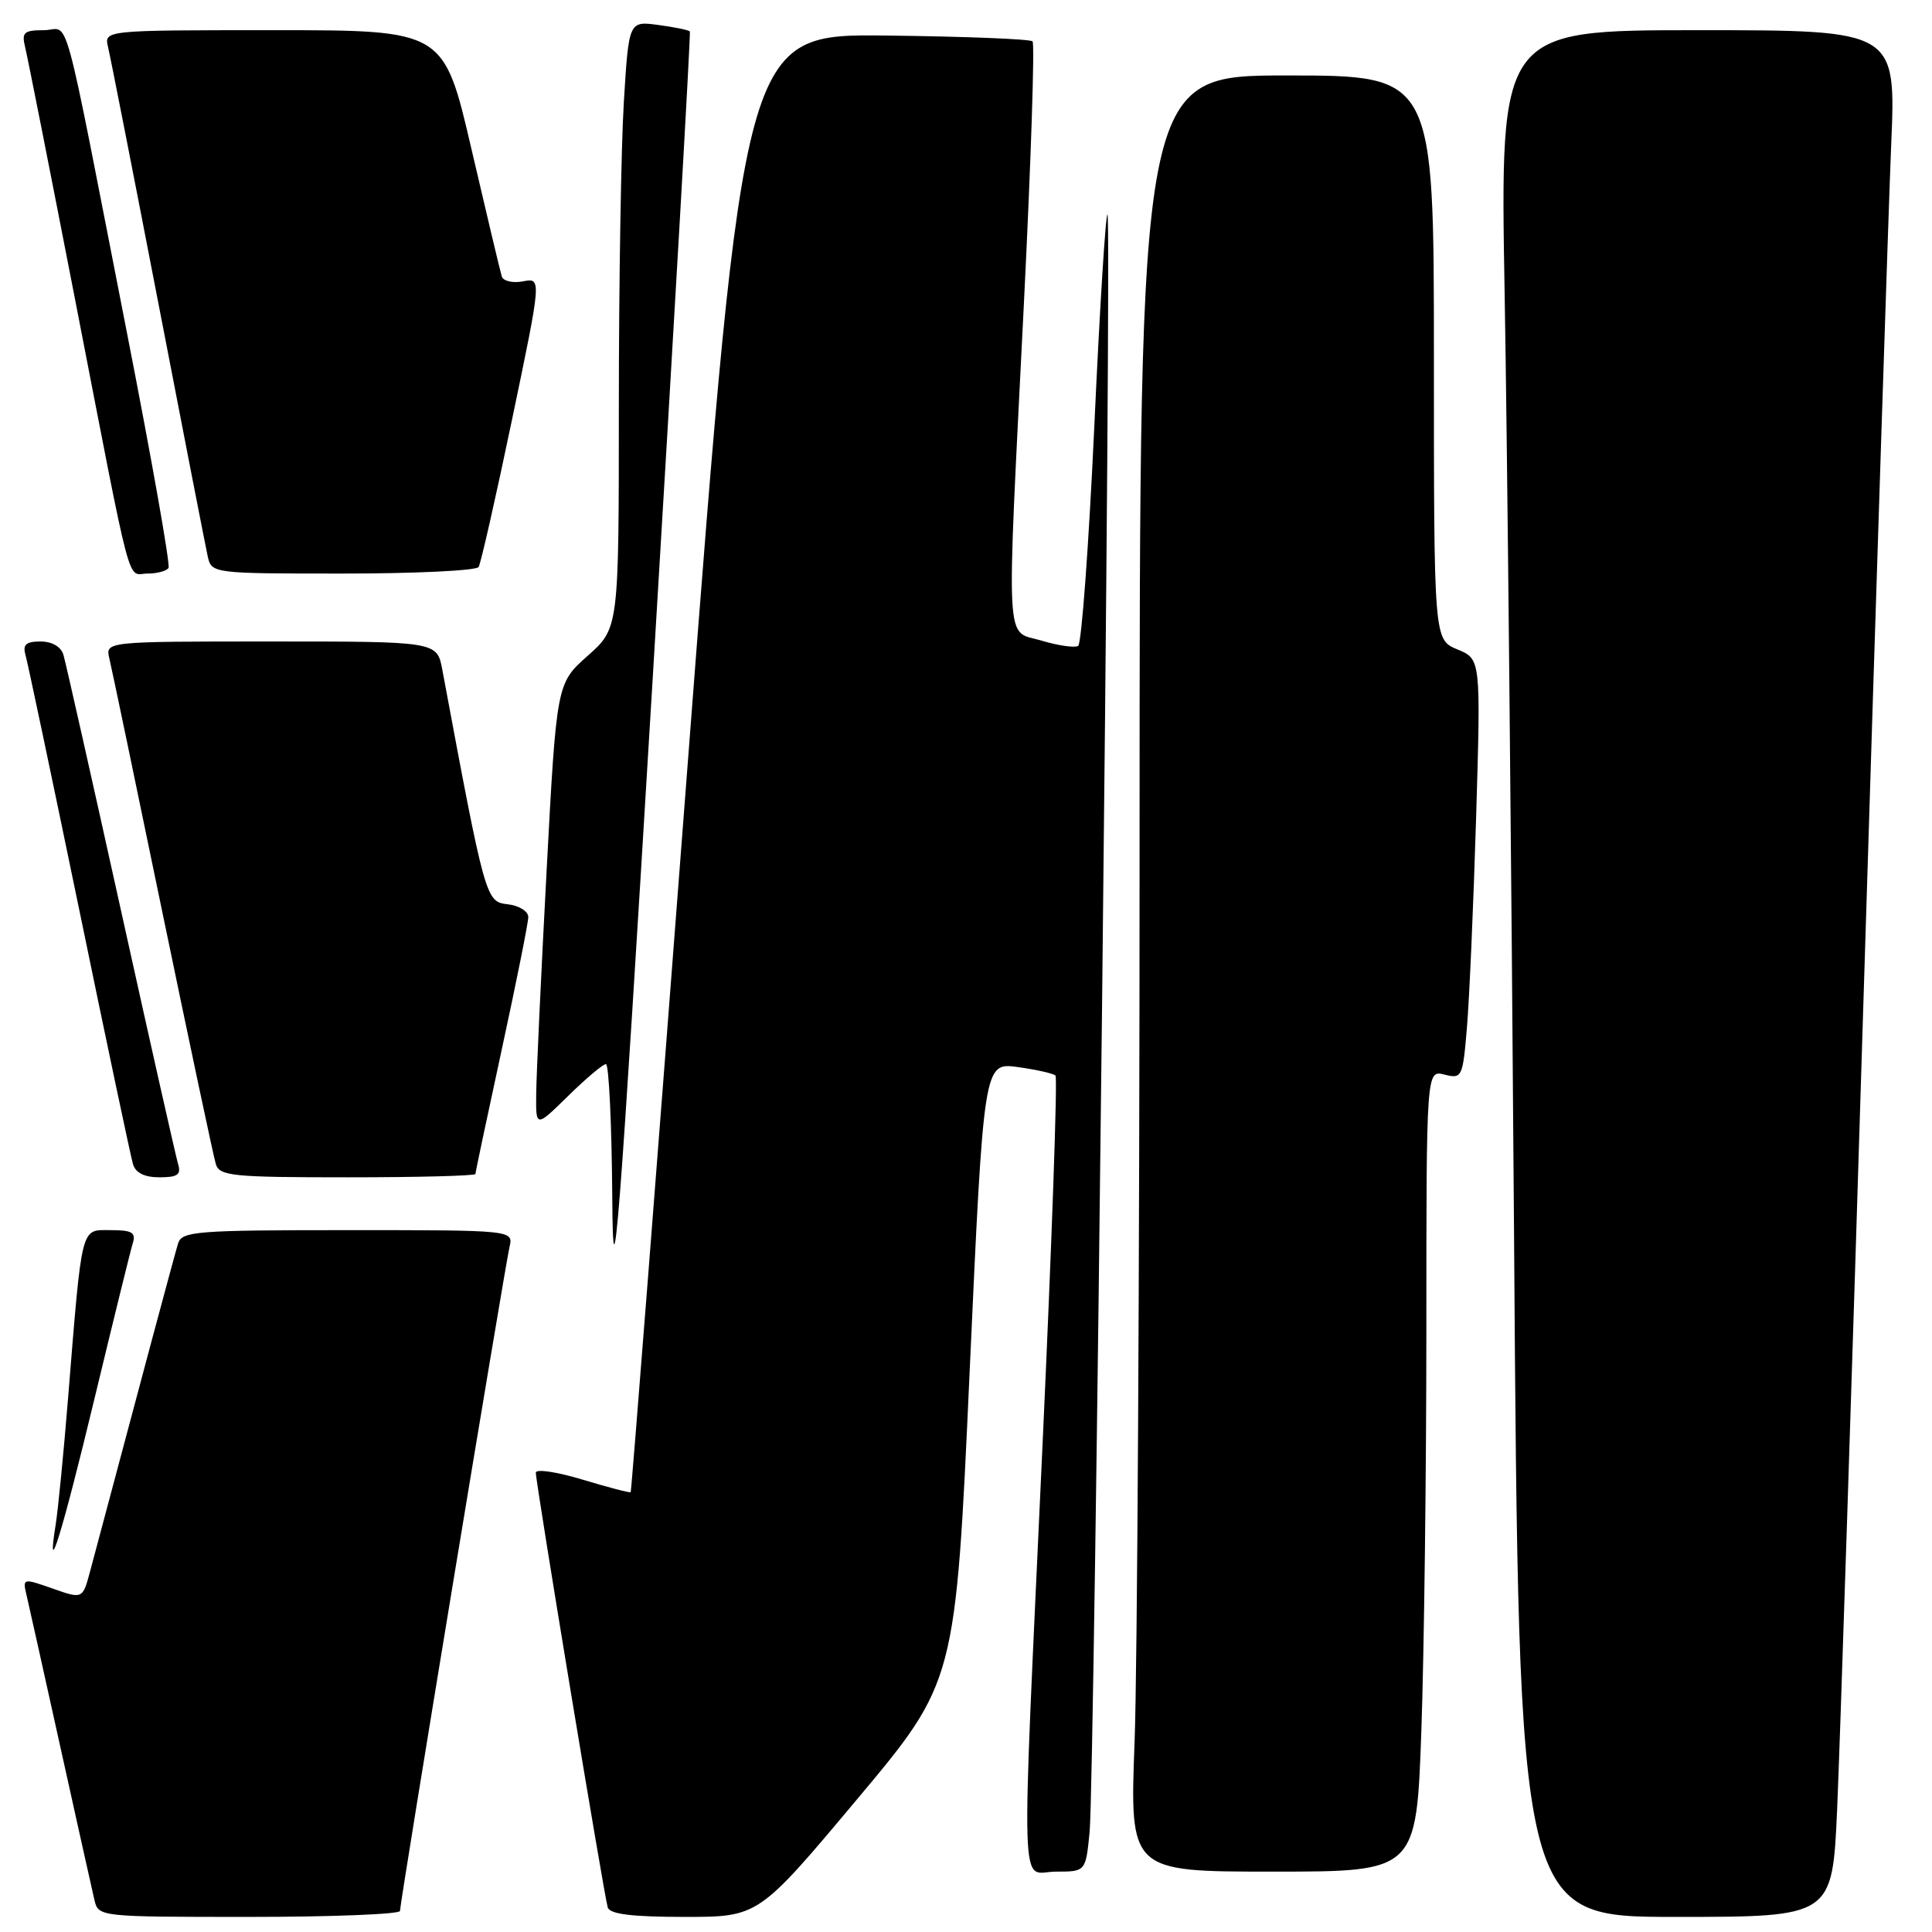 <?xml version="1.0" encoding="UTF-8" standalone="no"?>
<!DOCTYPE svg PUBLIC "-//W3C//DTD SVG 1.1//EN" "http://www.w3.org/Graphics/SVG/1.1/DTD/svg11.dtd" >
<svg xmlns="http://www.w3.org/2000/svg" xmlns:xlink="http://www.w3.org/1999/xlink" version="1.1" viewBox="0 0 256 256">
 <g >
 <path fill="currentColor"
d=" M 53.00 253.21 C 53.00 252.08 66.88 167.96 67.51 165.25 C 68.04 163.00 68.04 163.00 46.09 163.00 C 26.05 163.00 24.09 163.15 23.60 164.75 C 23.16 166.18 18.92 181.98 11.94 208.20 C 10.95 211.89 10.95 211.89 6.97 210.49 C 3.06 209.11 2.99 209.13 3.50 211.29 C 3.79 212.51 5.81 221.60 8.00 231.50 C 10.19 241.40 12.22 250.51 12.51 251.75 C 13.04 253.99 13.12 254.00 33.02 254.00 C 44.01 254.00 53.00 253.64 53.00 253.21 Z  M 113.56 238.42 C 126.62 222.84 126.62 222.84 128.48 181.81 C 130.35 140.78 130.35 140.78 134.85 141.39 C 137.32 141.73 139.57 142.24 139.86 142.52 C 140.14 142.81 139.37 164.74 138.15 191.27 C 135.28 253.88 135.09 248.00 139.93 248.00 C 143.86 248.00 143.86 248.00 144.38 242.75 C 145.04 236.11 147.33 29.00 146.75 28.42 C 146.51 28.18 145.72 40.83 145.00 56.53 C 144.27 72.23 143.31 85.31 142.86 85.59 C 142.41 85.86 140.23 85.55 138.02 84.89 C 133.13 83.42 133.33 87.16 135.67 40.27 C 136.61 21.45 137.12 5.79 136.82 5.48 C 136.51 5.17 127.77 4.83 117.40 4.71 C 98.54 4.50 98.54 4.50 91.14 101.00 C 87.08 154.08 83.67 197.60 83.57 197.72 C 83.48 197.84 80.61 197.09 77.20 196.06 C 73.79 195.03 71.00 194.61 71.00 195.14 C 71.00 196.55 80.06 251.28 80.53 252.75 C 80.82 253.64 83.78 254.00 90.72 254.00 C 100.50 254.00 100.50 254.00 113.56 238.42 Z  M 243.43 239.75 C 243.78 231.91 245.39 182.53 247.00 130.00 C 248.62 77.47 250.24 27.64 250.59 19.25 C 251.24 4.00 251.24 4.00 225.00 4.00 C 198.76 4.00 198.76 4.00 199.37 38.75 C 199.71 57.86 200.27 114.11 200.62 163.75 C 201.25 254.00 201.25 254.00 222.02 254.00 C 242.79 254.00 242.79 254.00 243.43 239.75 Z  M 188.34 229.25 C 188.70 218.94 189.00 195.04 189.00 176.14 C 189.00 141.78 189.00 141.78 191.40 142.39 C 193.72 142.97 193.82 142.76 194.37 136.24 C 194.69 132.53 195.24 120.01 195.59 108.42 C 196.22 87.33 196.22 87.33 193.11 86.05 C 190.00 84.76 190.00 84.76 190.00 47.38 C 190.00 10.00 190.00 10.00 170.50 10.00 C 151.00 10.00 151.00 10.00 151.00 111.75 C 151.00 167.71 150.70 221.26 150.34 230.75 C 149.69 248.00 149.69 248.00 168.68 248.00 C 187.68 248.00 187.68 248.00 188.34 229.25 Z  M 12.49 185.45 C 15.00 175.03 17.29 165.71 17.59 164.75 C 18.04 163.31 17.51 163.00 14.66 163.00 C 10.65 163.00 10.91 161.96 9.00 185.50 C 8.42 192.65 7.69 200.07 7.38 202.00 C 6.08 210.12 8.23 203.15 12.49 185.45 Z  M 91.41 4.17 C 91.27 3.98 89.40 3.60 87.24 3.31 C 83.32 2.78 83.32 2.78 82.66 13.55 C 82.30 19.47 82.00 37.57 82.00 53.77 C 82.00 83.23 82.00 83.23 77.88 86.89 C 73.75 90.55 73.75 90.55 72.42 115.52 C 71.69 129.26 71.07 142.51 71.05 144.96 C 71.00 149.42 71.00 149.42 75.29 145.21 C 77.65 142.89 79.90 141.00 80.29 141.00 C 80.68 141.00 81.06 148.99 81.13 158.75 C 81.23 173.97 81.99 164.25 86.45 90.50 C 89.31 43.20 91.54 4.35 91.41 4.17 Z  M 23.60 154.25 C 23.31 153.29 19.89 138.10 16.00 120.50 C 12.11 102.90 8.69 87.71 8.40 86.75 C 8.08 85.69 6.88 85.00 5.37 85.00 C 3.46 85.00 2.99 85.41 3.37 86.75 C 3.65 87.71 6.85 102.90 10.49 120.50 C 14.12 138.10 17.33 153.29 17.62 154.25 C 17.96 155.41 19.14 156.00 21.13 156.00 C 23.53 156.00 24.03 155.65 23.60 154.25 Z  M 63.00 155.56 C 63.00 155.31 64.58 147.86 66.50 139.00 C 68.42 130.14 70.00 122.27 70.00 121.51 C 70.00 120.75 68.77 119.99 67.27 119.82 C 64.36 119.48 64.31 119.30 58.61 88.75 C 57.91 85.00 57.91 85.00 35.94 85.00 C 13.96 85.00 13.96 85.00 14.49 87.25 C 14.79 88.49 17.96 103.67 21.54 121.00 C 25.13 138.32 28.30 153.29 28.60 154.25 C 29.08 155.83 30.81 156.00 46.07 156.00 C 55.38 156.00 63.00 155.80 63.00 155.56 Z  M 22.33 75.25 C 22.58 74.84 20.13 61.00 16.90 44.50 C 8.01 -0.89 9.35 4.00 5.82 4.00 C 3.17 4.00 2.85 4.29 3.33 6.25 C 3.64 7.49 6.64 22.67 10.01 40.00 C 17.69 79.53 16.76 76.00 19.55 76.00 C 20.83 76.00 22.08 75.66 22.33 75.25 Z  M 63.42 75.13 C 63.71 74.65 65.71 65.84 67.86 55.54 C 71.77 36.81 71.77 36.81 69.30 37.28 C 67.95 37.54 66.68 37.25 66.49 36.63 C 66.29 36.01 64.49 28.41 62.47 19.75 C 58.81 4.00 58.81 4.00 36.29 4.00 C 13.78 4.00 13.78 4.00 14.32 6.25 C 14.62 7.49 17.60 22.67 20.95 40.00 C 24.29 57.33 27.26 72.51 27.53 73.75 C 28.03 75.98 28.21 76.00 45.46 76.00 C 55.04 76.00 63.12 75.61 63.42 75.13 Z "/>
</g>
</svg>